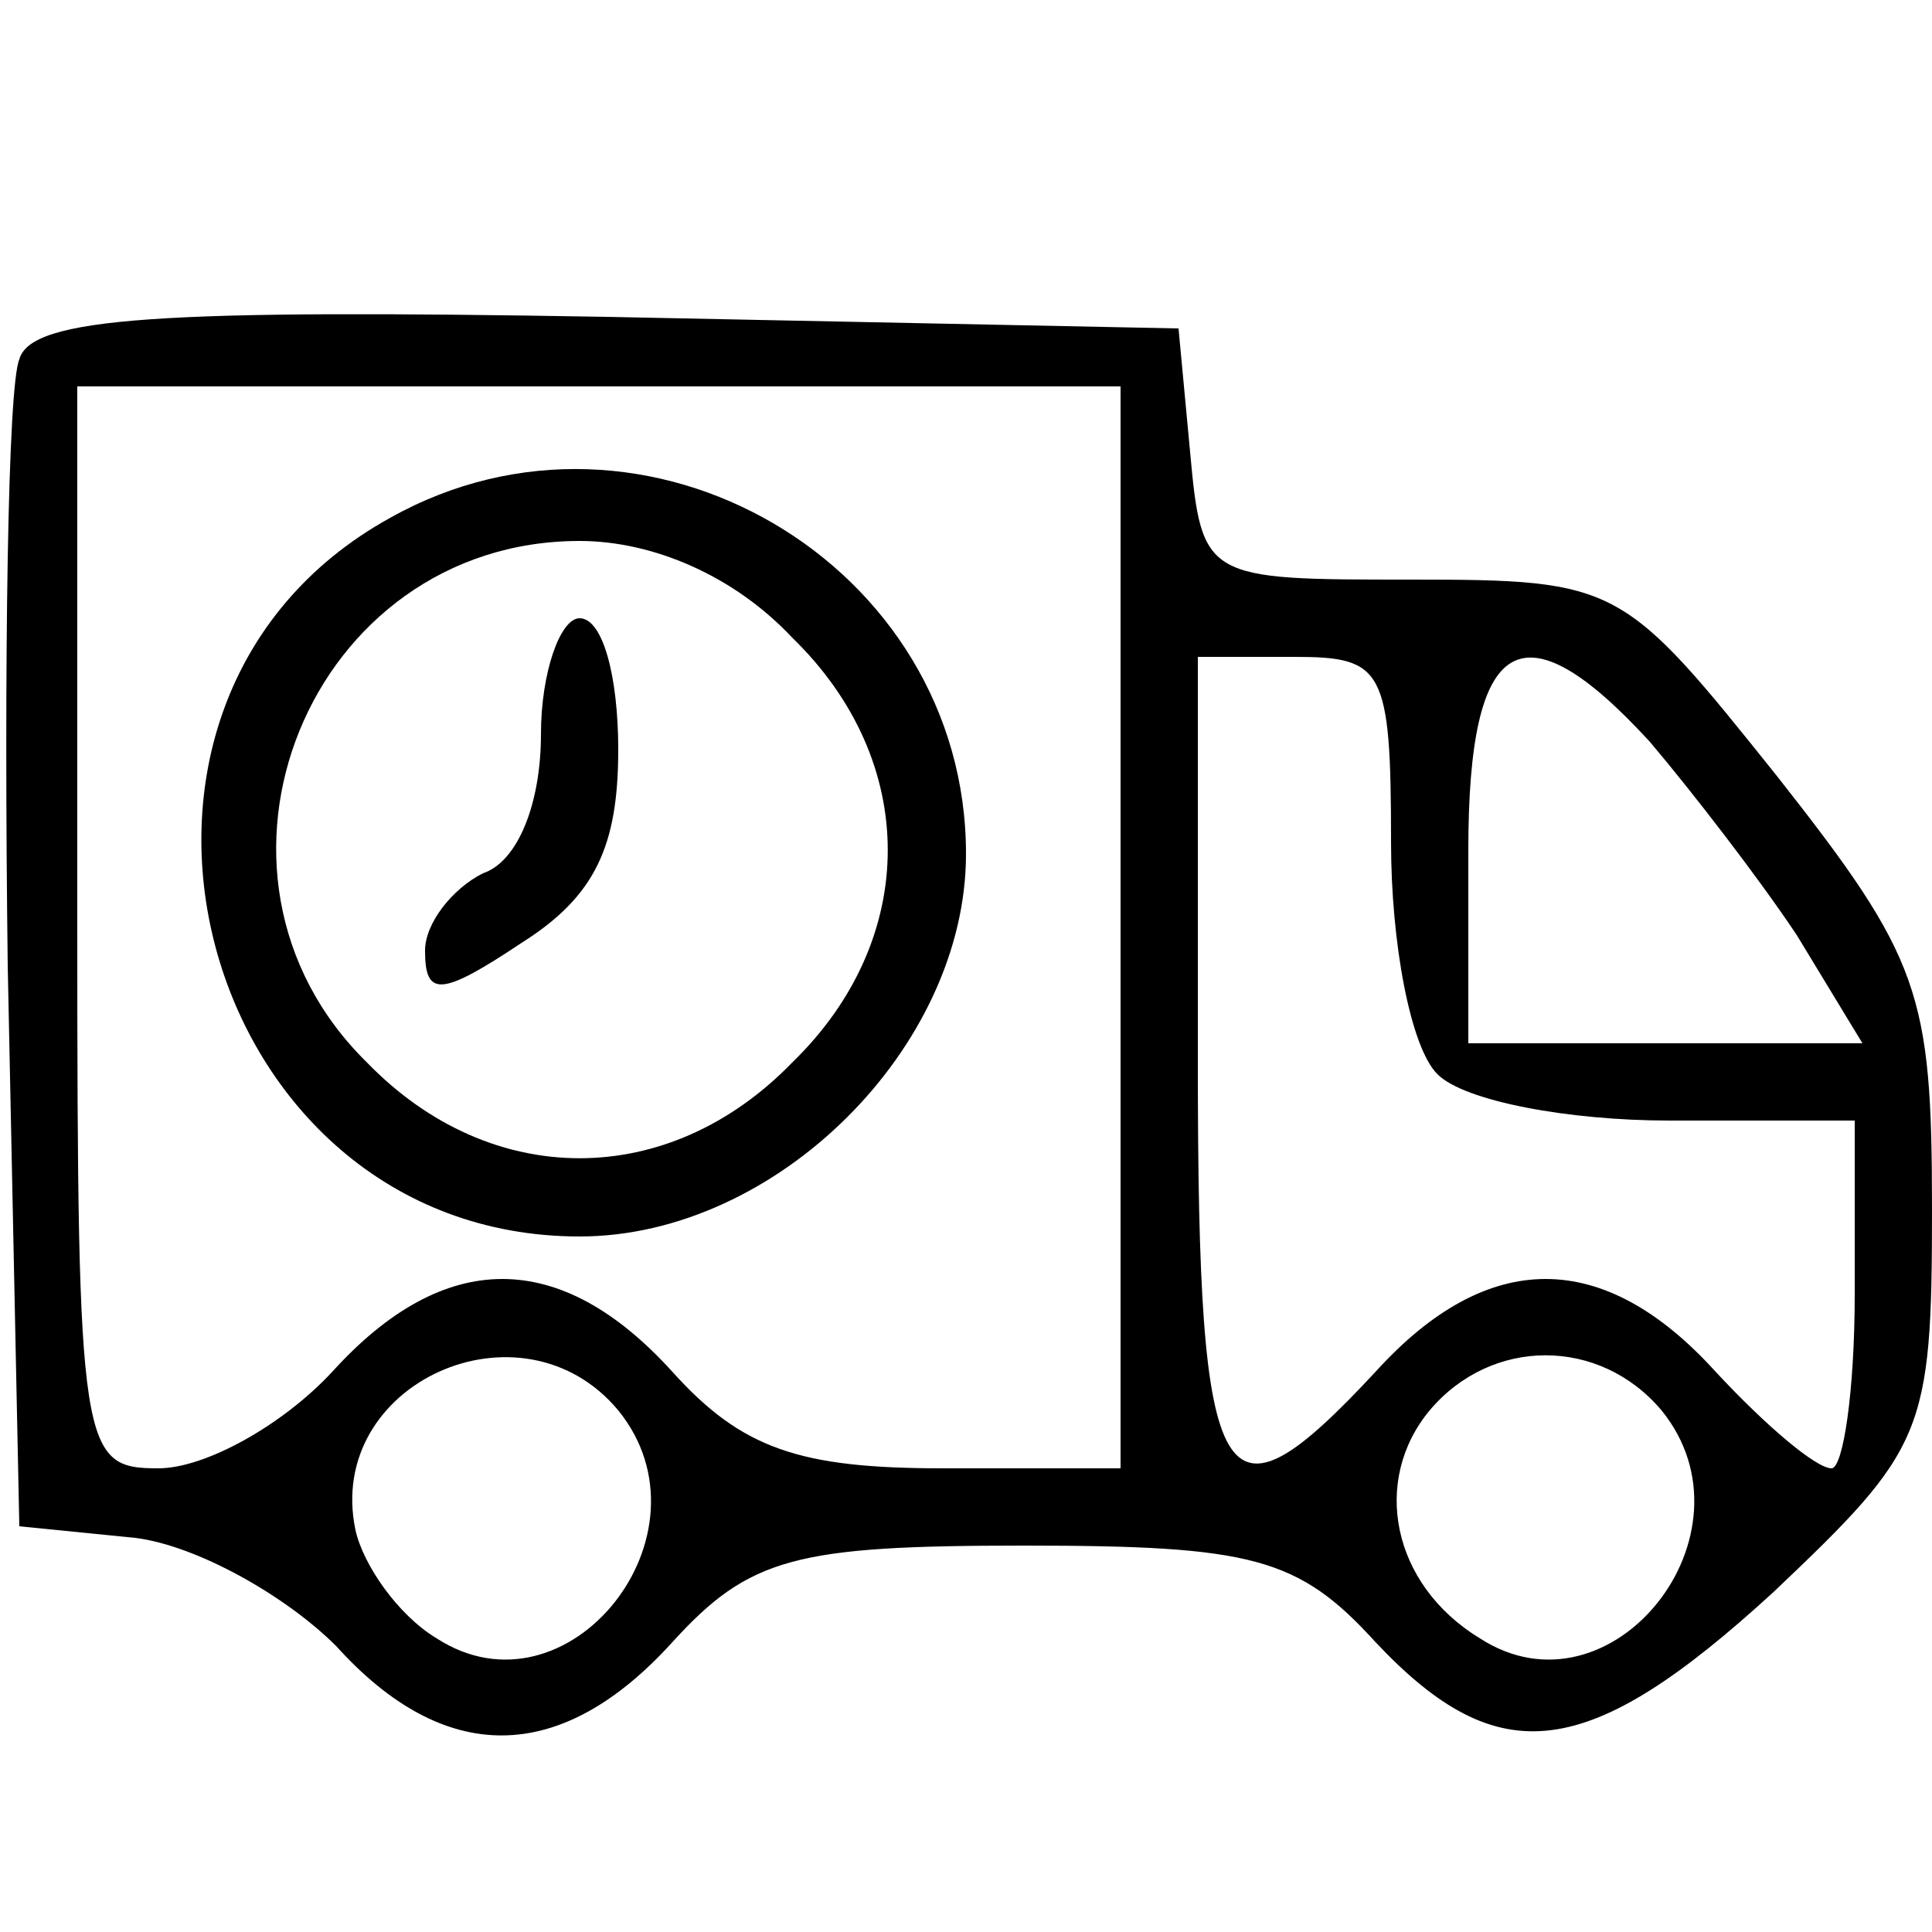 <?xml version="1.0" standalone="no"?>
<!DOCTYPE svg PUBLIC "-//W3C//DTD SVG 20010904//EN"
 "http://www.w3.org/TR/2001/REC-SVG-20010904/DTD/svg10.dtd">
<svg version="1.0" xmlns="http://www.w3.org/2000/svg"
 width="50pt" height="50pt" viewBox="0 0 50 50"
 preserveAspectRatio="xMidYMid meet">

<g transform="translate(0,50) scale(0.1,-0.1)"
fill="#000000" stroke="none">
<path d="M5 407 c-3 -7 -4 -78 -3 -157 l3 -145 30 -3 c16 -2 39 -15 52 -28 28
-31 58 -31 87 1 20 22 32 25 91 25 59 0 71 -3 91 -25 32 -34 55 -31 103 13 39
37 41 41 41 99 0 56 -3 65 -40 112 -40 50 -41 51 -95 51 -53 0 -54 0 -57 33
l-3 32 -148 3 c-115 2 -149 0 -152 -11z m285 -147 l0 -140 -46 0 c-37 0 -52 5
-70 25 -29 32 -59 32 -88 0 -13 -14 -33 -25 -45 -25 -20 0 -21 4 -21 140 l0
140 135 0 135 0 0 -140z m70 22 c0 -26 5 -53 12 -60 7 -7 34 -12 60 -12 l48 0
0 -45 c0 -25 -3 -45 -6 -45 -4 0 -17 11 -30 25 -29 32 -59 32 -88 0 -40 -43
-46 -34 -46 80 l0 105 25 0 c23 0 25 -3 25 -48z m67 26 c11 -13 28 -35 38 -50
l17 -28 -51 0 -51 0 0 50 c0 56 14 64 47 28z m-267 -173 c26 -32 -13 -81 -47
-59 -10 6 -19 19 -21 28 -8 38 43 61 68 31z m270 0 c26 -32 -13 -81 -47 -59
-23 14 -28 41 -13 59 16 19 44 19 60 0z"/>
<path d="M101 366 c-87 -48 -50 -186 49 -186 51 0 100 49 100 99 0 75 -83 124
-149 87z m104 -31 c33 -32 33 -78 0 -110 -32 -33 -78 -33 -110 0 -50 49 -15
135 55 135 19 0 40 -9 55 -25z"/>
<path d="M140 310 c0 -18 -6 -33 -15 -36 -8 -4 -15 -13 -15 -20 0 -12 4 -12
25 2 19 12 25 25 25 50 0 19 -4 34 -10 34 -5 0 -10 -14 -10 -30z"/>
</g>
</svg>
